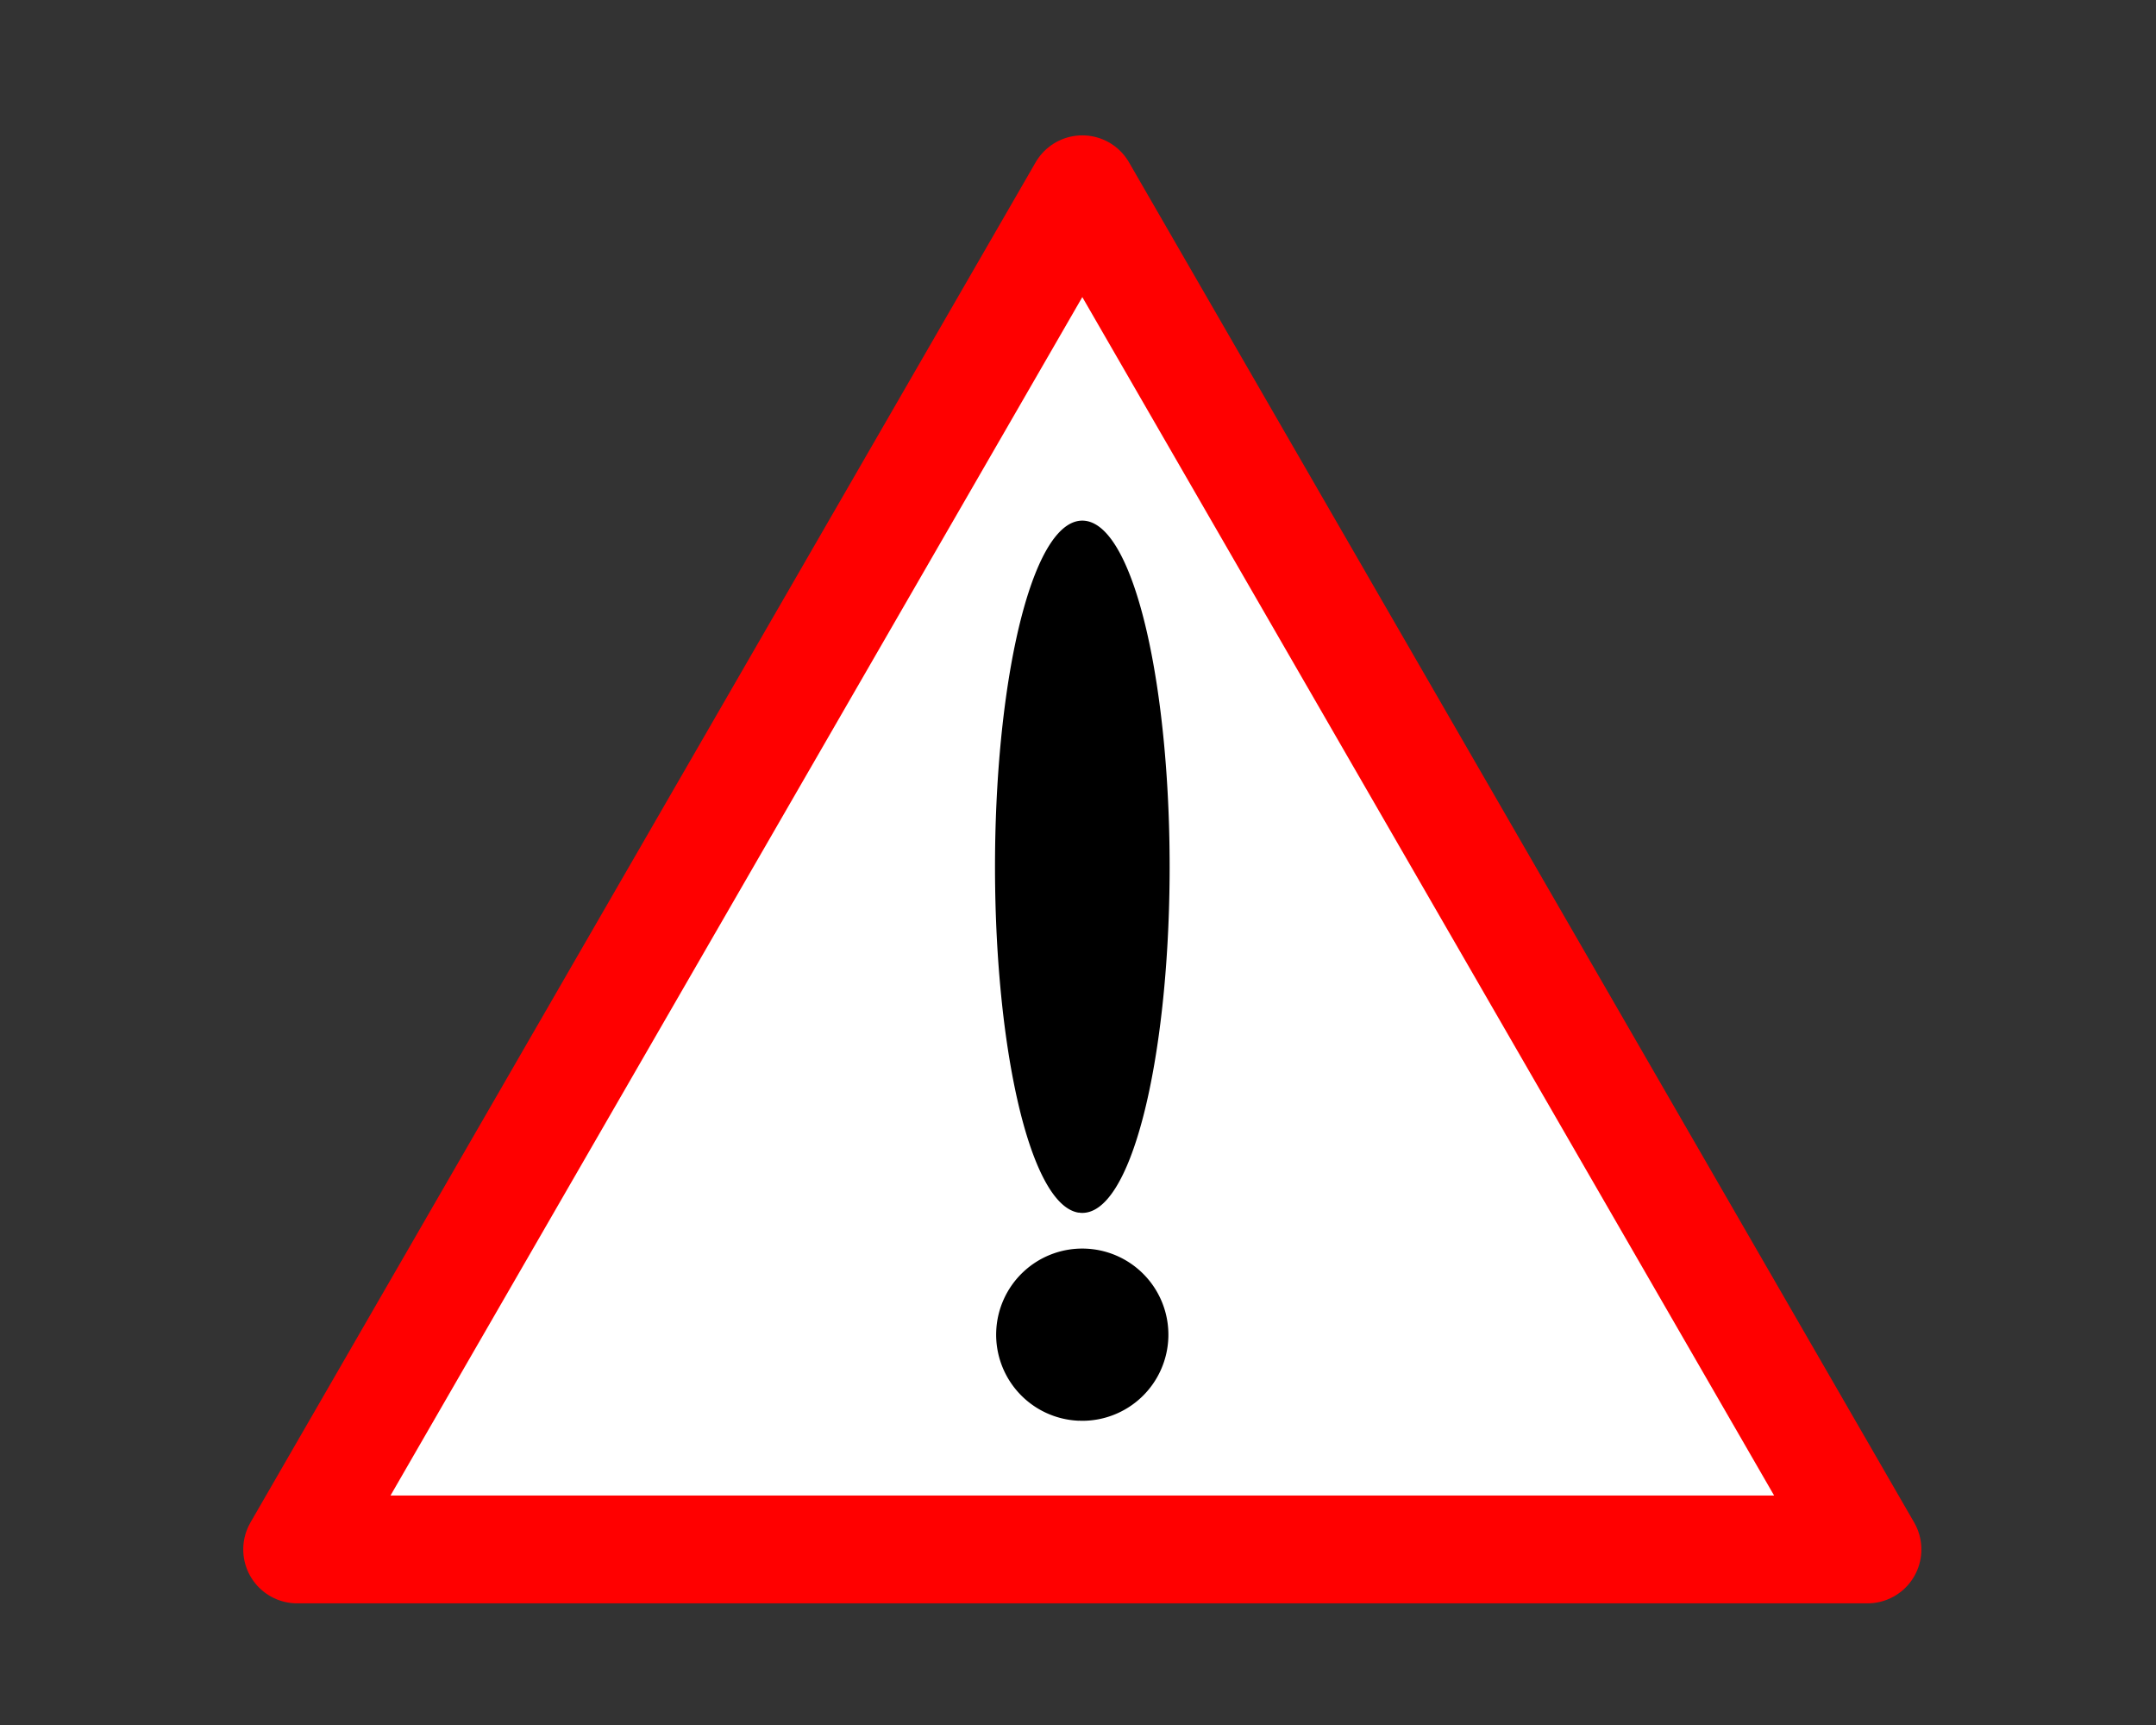 <?xml version="1.0" encoding="UTF-8" standalone="no"?>
<!-- Created with Inkscape (http://www.inkscape.org/) -->

<svg
   xmlns:dc="http://purl.org/dc/elements/1.1/"
   xmlns:cc="http://creativecommons.org/ns#"
   xmlns:rdf="http://www.w3.org/1999/02/22-rdf-syntax-ns#"
   xmlns:svg="http://www.w3.org/2000/svg"
   xmlns="http://www.w3.org/2000/svg"
   xmlns:sodipodi="http://sodipodi.sourceforge.net/DTD/sodipodi-0.dtd"
   xmlns:inkscape="http://www.inkscape.org/namespaces/inkscape"
   width="0.5in"
   height="0.4in"
   viewBox="0 0 45 36"
   id="svg42074"
   version="1.1"
   inkscape:version="0.91 r13725"
   sodipodi:docname="danger.svg"
   inkscape:export-filename="/home/twease/alarm_clock_docs/images/danger.png"
   inkscape:export-xdpi="200"
   inkscape:export-ydpi="200">
  <rect x="0" y="0" width="45" height="36" fill="#333333" stroke="none"/>
  <defs
     id="defs42076" />
  <sodipodi:namedview
     id="base"
     pagecolor="#ffffff"
     bordercolor="#666666"
     borderopacity="1.0"
     inkscape:pageopacity="0.0"
     inkscape:pageshadow="2"
     inkscape:zoom="11.2"
     inkscape:cx="17.929651"
     inkscape:cy="23.974651"
     inkscape:document-units="in"
     inkscape:current-layer="layer1"
     showgrid="true"
     units="in"
     inkscape:window-width="1762"
     inkscape:window-height="952"
     inkscape:window-x="65"
     inkscape:window-y="24"
     inkscape:window-maximized="1" />
  <g
     inkscape:label="Layer 1"
     inkscape:groupmode="layer"
     id="layer1"
     transform="translate(0,-1016.362)">
    <path
       sodipodi:type="star"
       style="opacity:1;fill:#ffffff;fill-opacity:1;stroke:#ff0000;stroke-width:2.25;stroke-linecap:round;stroke-linejoin:round;stroke-miterlimit:4;stroke-dasharray:none;stroke-dashoffset:0;stroke-opacity:1"
       id="path42622"
       sodipodi:sides="3"
       sodipodi:cx="22.589287"
       sodipodi:cy="1039.2363"
       sodipodi:r1="18.923758"
       sodipodi:r2="9.4618778"
       sodipodi:arg1="0.52359878"
       sodipodi:arg2="1.5707963"
       inkscape:flatsided="false"
       inkscape:rounded="-3.46945e-18"
       inkscape:randomized="0"
       d="m 38.978,1048.698 -16.388,0 -16.388,0 8.194,-14.193 8.194,-14.193 8.194,14.193 z"
       inkscape:transform-center-y="-4.7308915" />
    <g
       id="g42667"
       transform="translate(-0.134,0)">
      <path
         d="m 22.648,1041.61 a 1.763,7.165 0 0 1 -1.686,-7.427 1.763,7.165 0 0 1 1.819,-6.893 1.763,7.165 0 0 1 1.706,7.354 1.763,7.165 0 0 1 -1.801,6.97"
         sodipodi:open="true"
         sodipodi:end="1.5924672"
         sodipodi:start="1.6135639"
         sodipodi:ry="7.1648431"
         sodipodi:rx="1.7630391"
         sodipodi:cy="1034.4518"
         sodipodi:cx="22.723221"
         sodipodi:type="arc"
         id="path42626"
         style="opacity:1;fill:#000000;fill-opacity:1;stroke:#000000;stroke-width:0.118;stroke-linecap:round;stroke-linejoin:round;stroke-miterlimit:4;stroke-dasharray:none;stroke-dashoffset:0;stroke-opacity:1" />
      <path
         d="m 22.649,1045.954 a 1.739,1.739 0 0 1 -1.664,-1.803 1.739,1.739 0 0 1 1.794,-1.673 1.739,1.739 0 0 1 1.683,1.785 1.739,1.739 0 0 1 -1.776,1.692"
         sodipodi:open="true"
         sodipodi:end="1.5924663"
         sodipodi:start="1.6135639"
         sodipodi:ry="1.7393509"
         sodipodi:rx="1.7393509"
         sodipodi:cy="1044.2161"
         sodipodi:cx="22.723221"
         sodipodi:type="arc"
         id="path42628"
         style="opacity:1;fill:#000000;fill-opacity:1;stroke:#000000;stroke-width:0.116;stroke-linecap:round;stroke-linejoin:round;stroke-miterlimit:4;stroke-dasharray:none;stroke-dashoffset:0;stroke-opacity:1" />
    </g>
  </g>
</svg>
